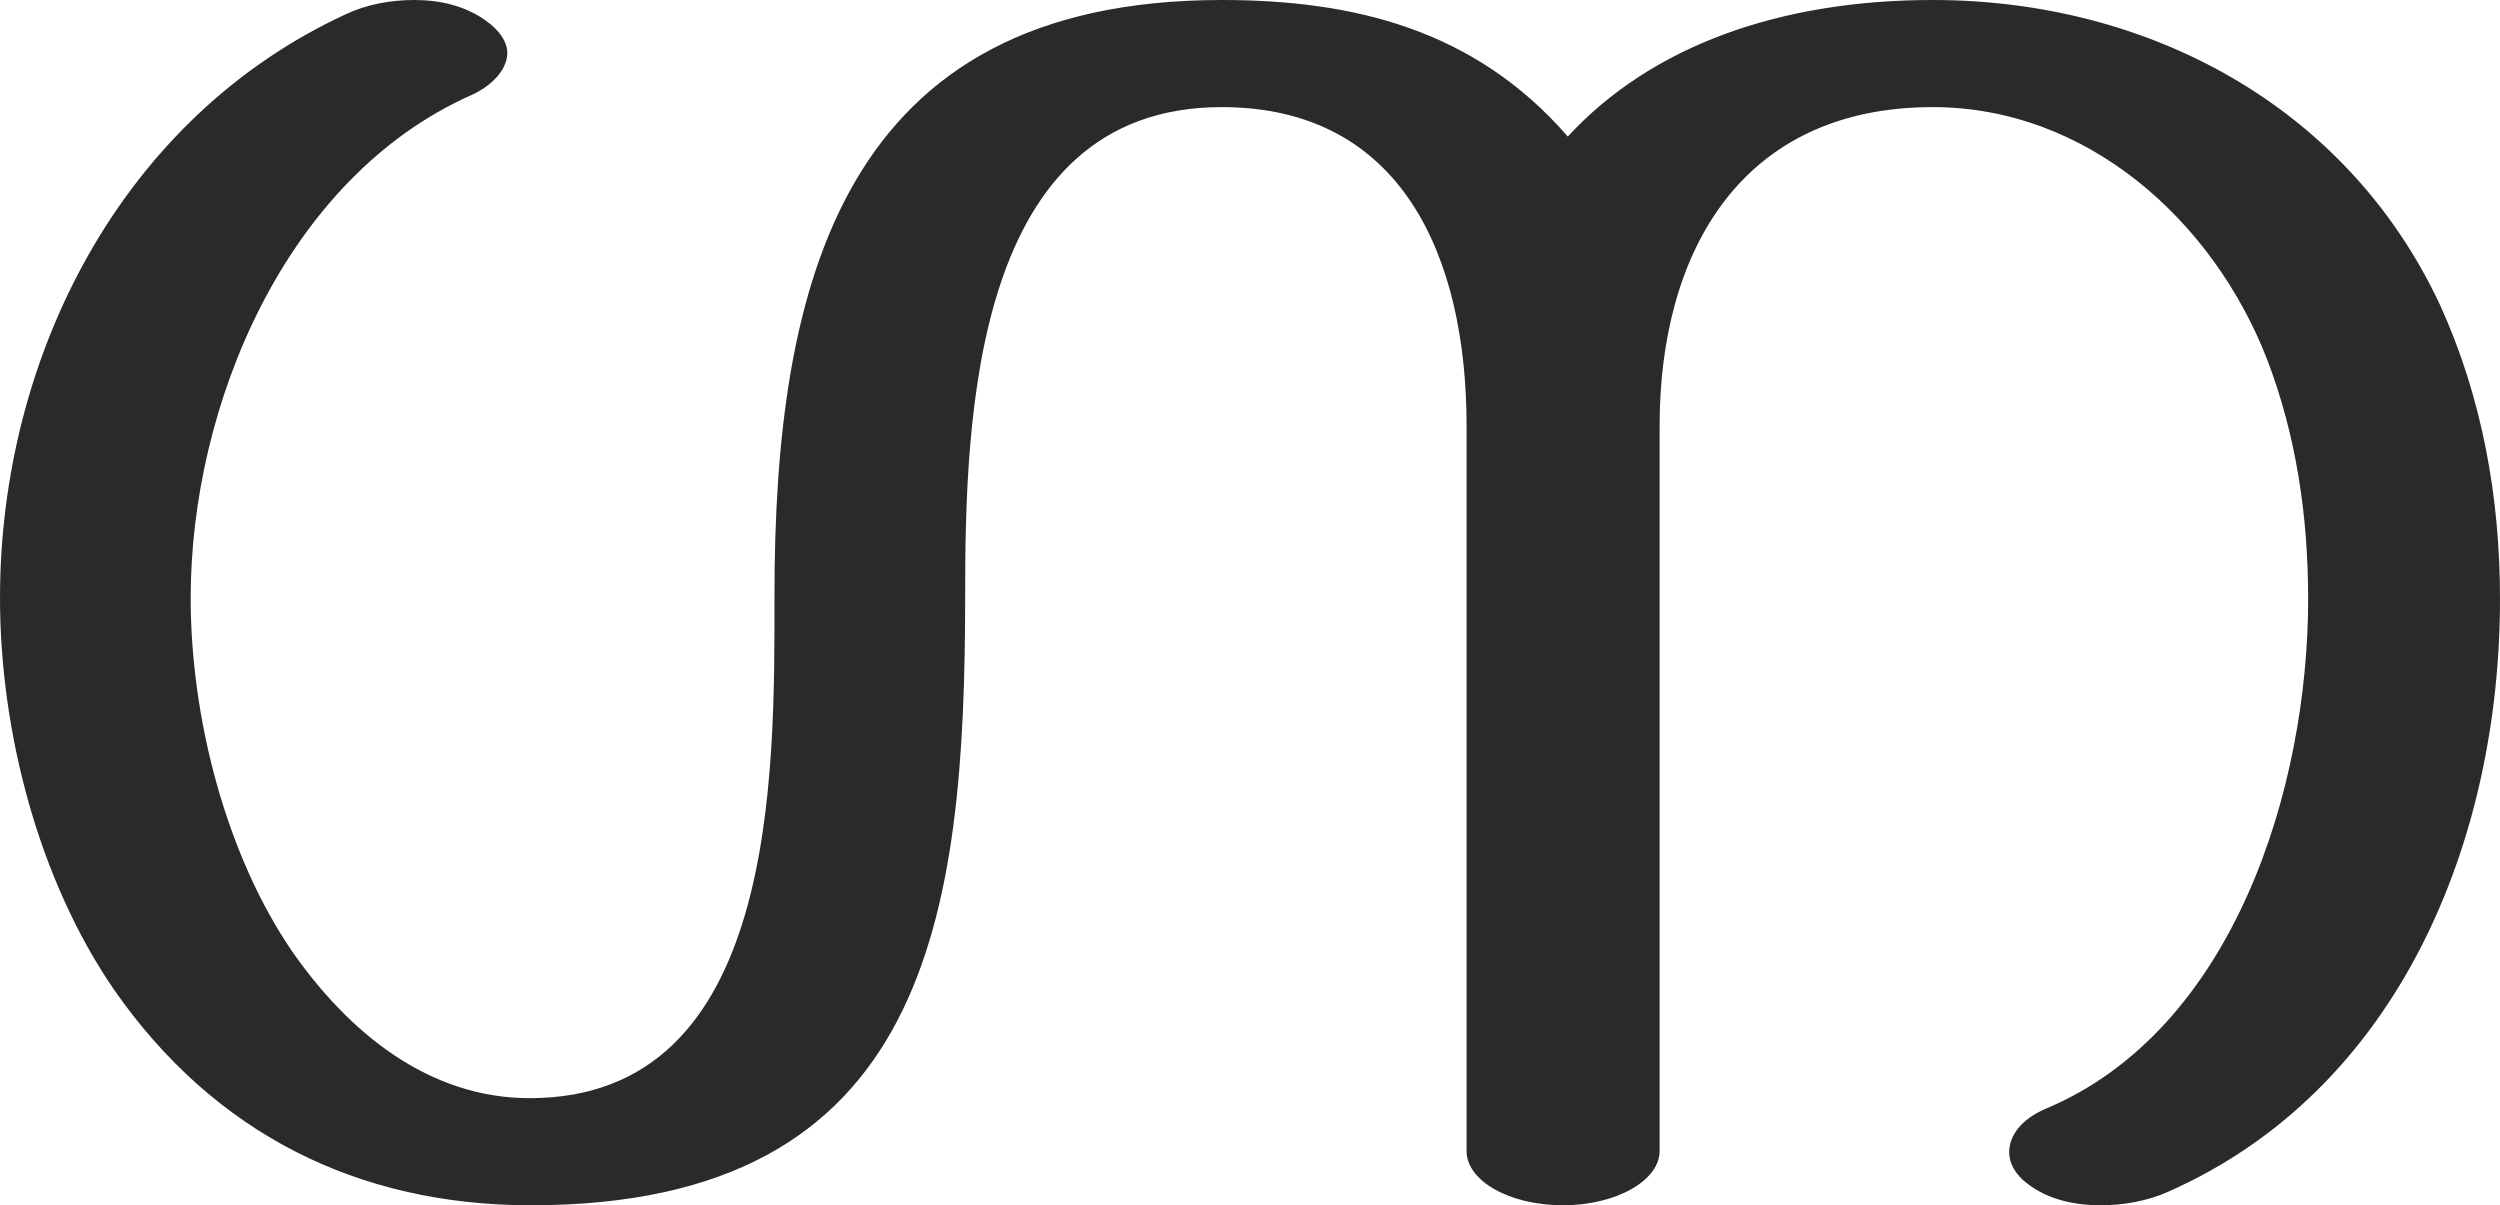 <?xml version="1.0" encoding="UTF-8"?>
<!DOCTYPE svg PUBLIC "-//W3C//DTD SVG 1.1//EN" "http://www.w3.org/Graphics/SVG/1.1/DTD/svg11.dtd">
<!-- Creator: CorelDRAW X8 -->
<svg xmlns="http://www.w3.org/2000/svg" xml:space="preserve" width="2124px" height="1024px" version="1.1" style="shape-rendering:geometricPrecision; text-rendering:geometricPrecision; image-rendering:optimizeQuality; fill-rule:evenodd; clip-rule:evenodd"
viewBox="0 0 2124 1024"
 xmlns:xlink="http://www.w3.org/1999/xlink">
 <defs>
  <style type="text/css">
   <![CDATA[
    .fil0 {fill:#2B2A29;fill-rule:nonzero}
   ]]>
  </style>
 </defs>
 <g id="Layer_x0020_1">
  <path class="fil0" d="M1785 1024c20,0 40,-4 56,-11 198,-87 283,-300 283,-504 0,-86 -15,-171 -51,-250 -79,-169 -248,-259 -431,-259 -130,0 -239,39 -310,116 -79,-91 -182,-116 -294,-116 -323,0 -380,241 -380,506 0,152 3,427 -208,427 -86,0 -154,-56 -202,-125 -56,-82 -86,-198 -86,-300 0,-164 81,-357 238,-427 18,-8 31,-22 31,-36 0,-9 -6,-19 -19,-28 -17,-12 -38,-17 -60,-17 -21,0 -41,4 -58,12 -191,88 -294,291 -294,496 0,114 33,240 97,333 85,122 207,183 354,183 338,0 369,-245 369,-518 0,-152 7,-415 218,-415 153,0 208,127 208,271l0 616c0,25 36,46 82,46 45,0 82,-21 82,-46l0 -616c0,-149 70,-271 232,-271 131,0 238,96 284,214 25,65 35,134 35,204 0,160 -63,366 -223,433 -21,9 -31,23 -31,37 0,9 5,19 16,27 17,13 39,18 62,18z"/>
 </g>
</svg>
